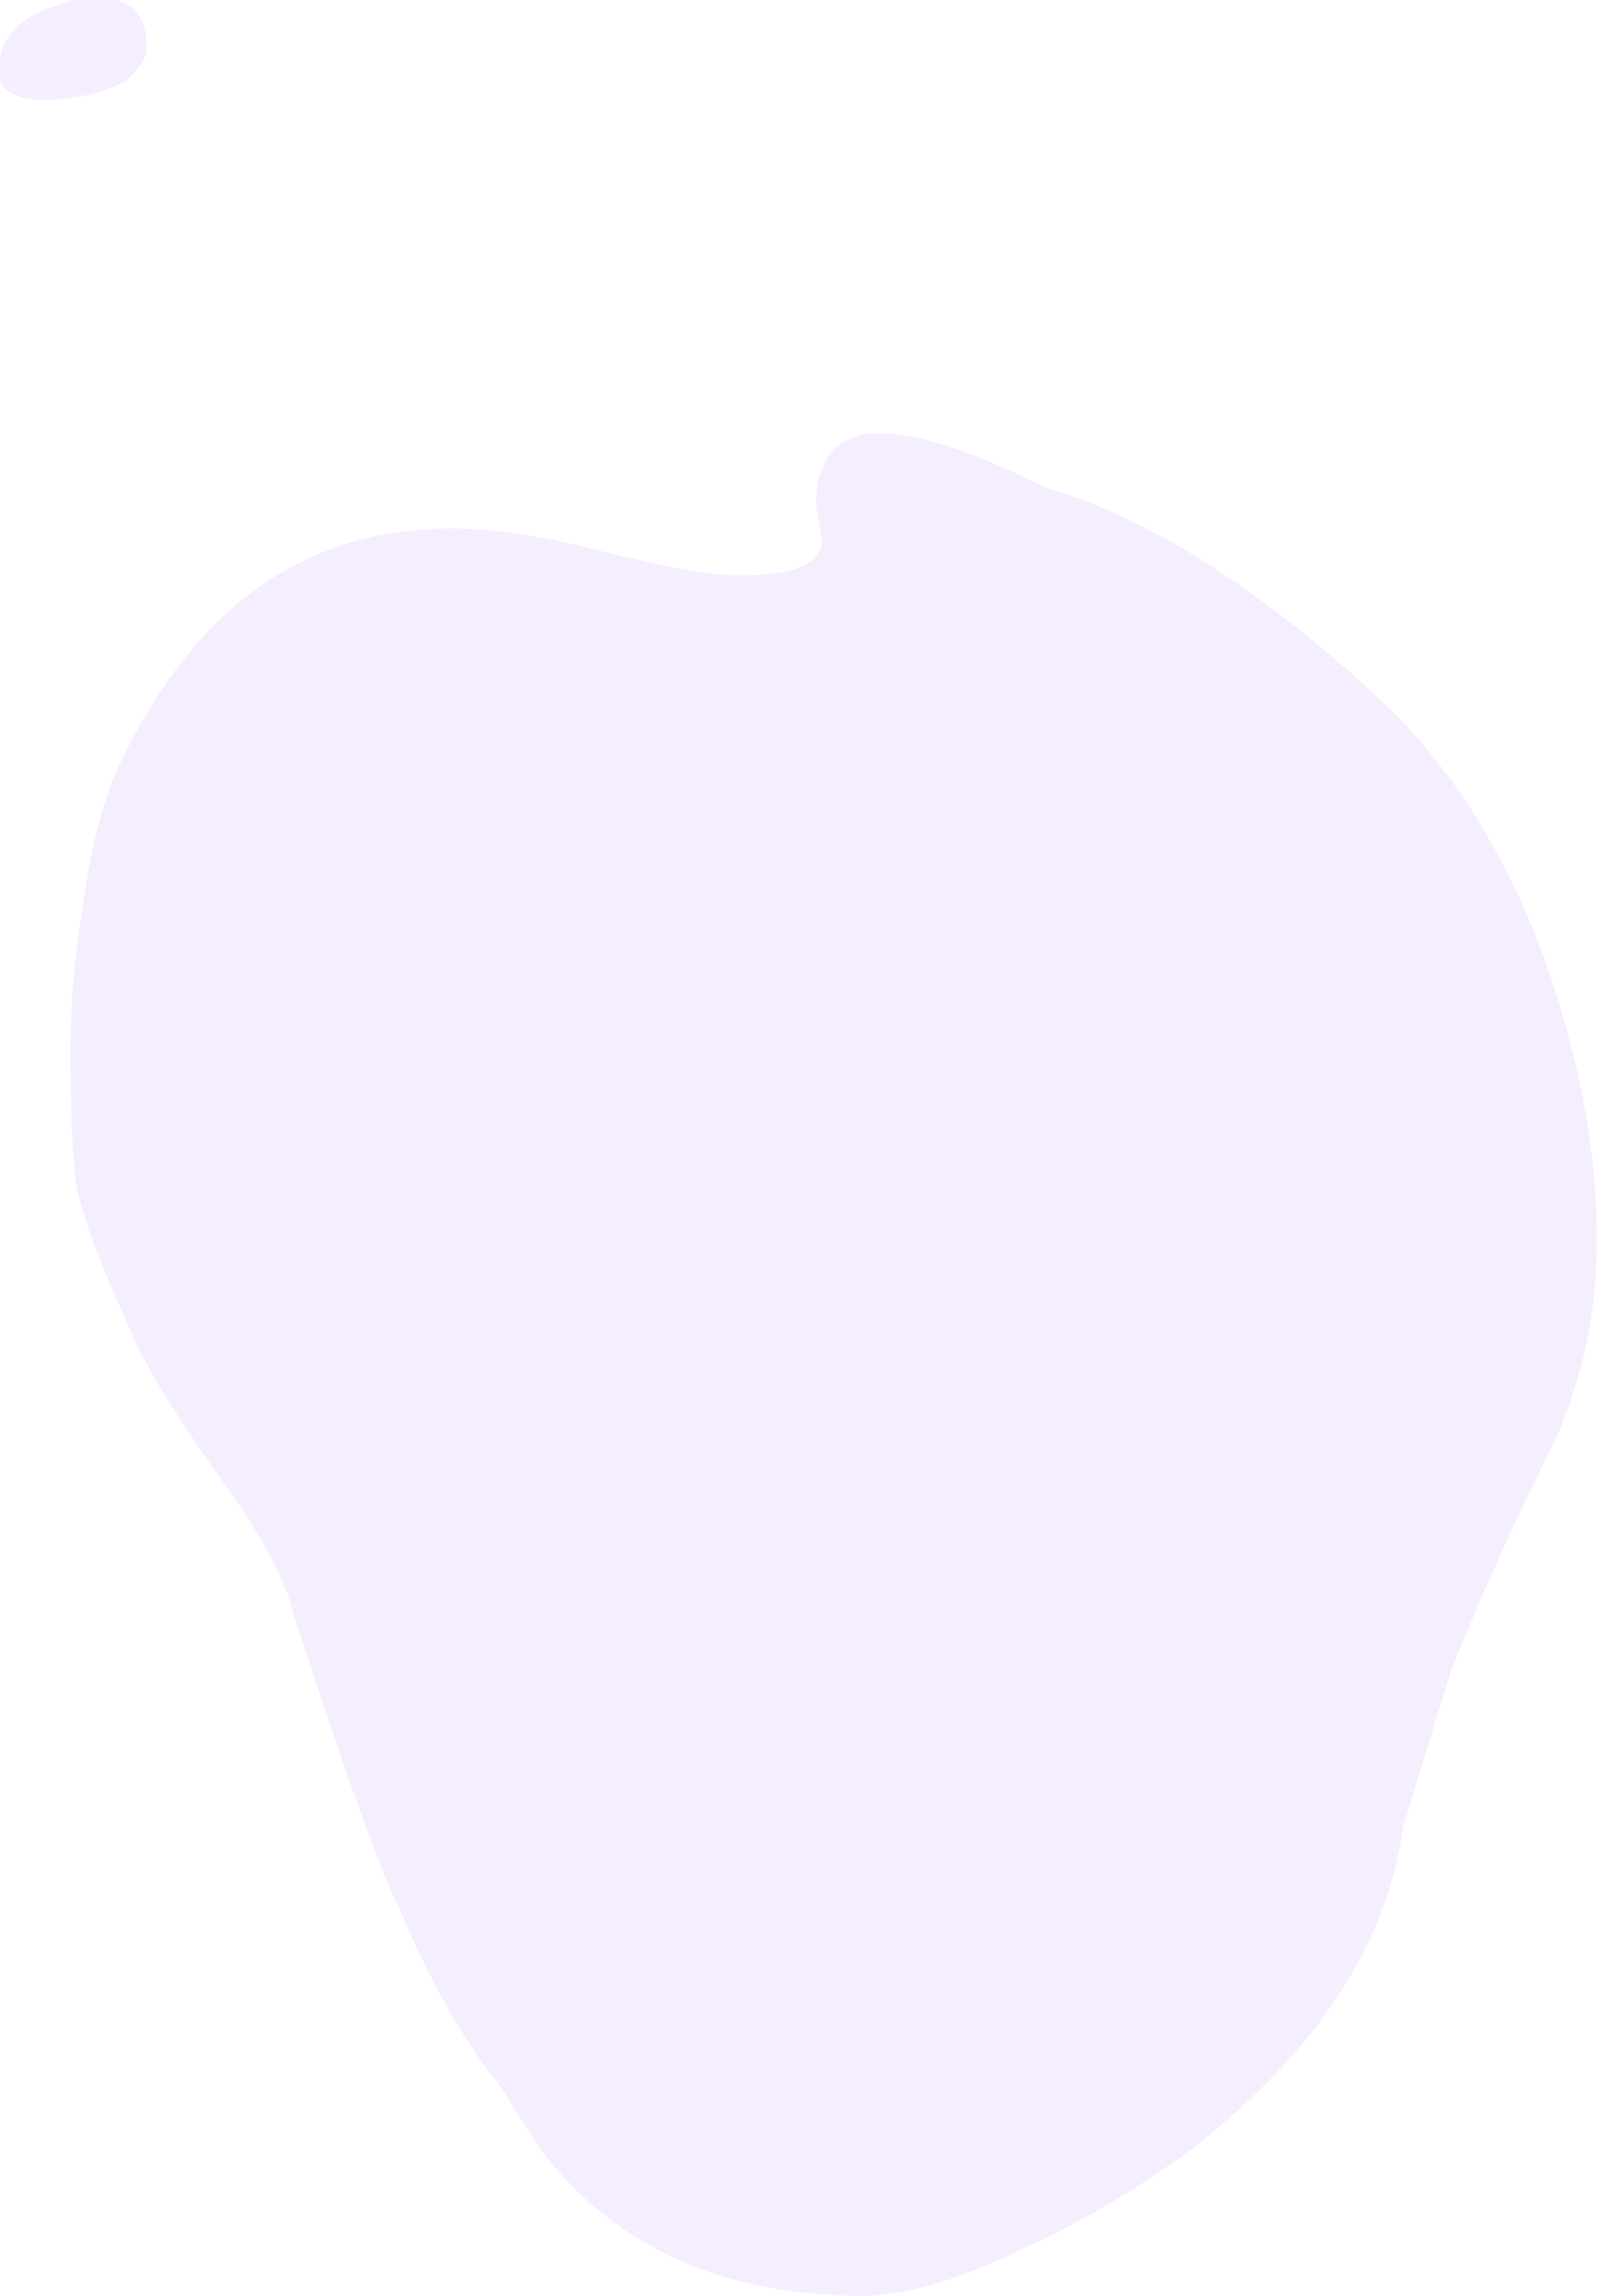 <?xml version="1.0" encoding="UTF-8" standalone="no"?>
<svg xmlns:ffdec="https://www.free-decompiler.com/flash" xmlns:xlink="http://www.w3.org/1999/xlink" ffdec:objectType="frame" height="136.85px" width="95.2px" xmlns="http://www.w3.org/2000/svg">
  <g transform="matrix(1.0, 0.0, 0.0, 1.0, 47.6, 136.85)">
    <use ffdec:characterId="106" height="19.55" transform="matrix(7.0, 0.0, 0.0, 7.0, -47.6, -136.85)" width="13.6" xlink:href="#shape0"/>
  </g>
  <defs>
    <g id="shape0" transform="matrix(1.0, 0.0, 0.0, 1.0, 6.8, 19.55)">
      <path d="M2.1 -15.4 Q2.95 -15.15 3.85 -14.5 4.55 -14.0 5.15 -13.4 5.95 -12.55 6.4 -11.25 6.8 -10.05 6.8 -9.0 6.8 -8.1 6.45 -7.3 5.9 -6.2 5.55 -5.3 L5.15 -4.0 Q4.95 -2.5 3.35 -1.25 2.6 -0.7 1.8 -0.35 1.05 0.0 0.55 0.0 -1.25 0.0 -2.2 -1.25 L-2.55 -1.8 Q-3.0 -2.35 -3.4 -3.3 -3.65 -3.8 -4.3 -5.8 -4.4 -6.25 -4.95 -7.0 -5.55 -7.85 -5.7 -8.25 -6.05 -9.0 -6.15 -9.45 -6.2 -9.85 -6.2 -10.6 -6.2 -11.2 -6.1 -11.8 -6.0 -12.55 -5.8 -13.0 -4.85 -15.05 -2.95 -15.05 -2.4 -15.05 -1.65 -14.85 -0.85 -14.65 -0.5 -14.65 0.2 -14.65 0.2 -14.95 L0.15 -15.25 Q0.15 -15.45 0.2 -15.55 0.35 -16.0 1.1 -15.8 1.5 -15.7 2.1 -15.4 M-6.8 -18.85 Q-6.8 -18.95 -6.8 -19.0 -6.8 -19.4 -6.15 -19.55 -5.55 -19.65 -5.55 -19.15 -5.55 -19.0 -5.75 -18.85 -6.05 -18.7 -6.45 -18.7 -6.7 -18.7 -6.8 -18.85" fill="#ece2ff" fill-opacity="0.588" fill-rule="evenodd" stroke="none"/>
    </g>
  </defs>
</svg>
